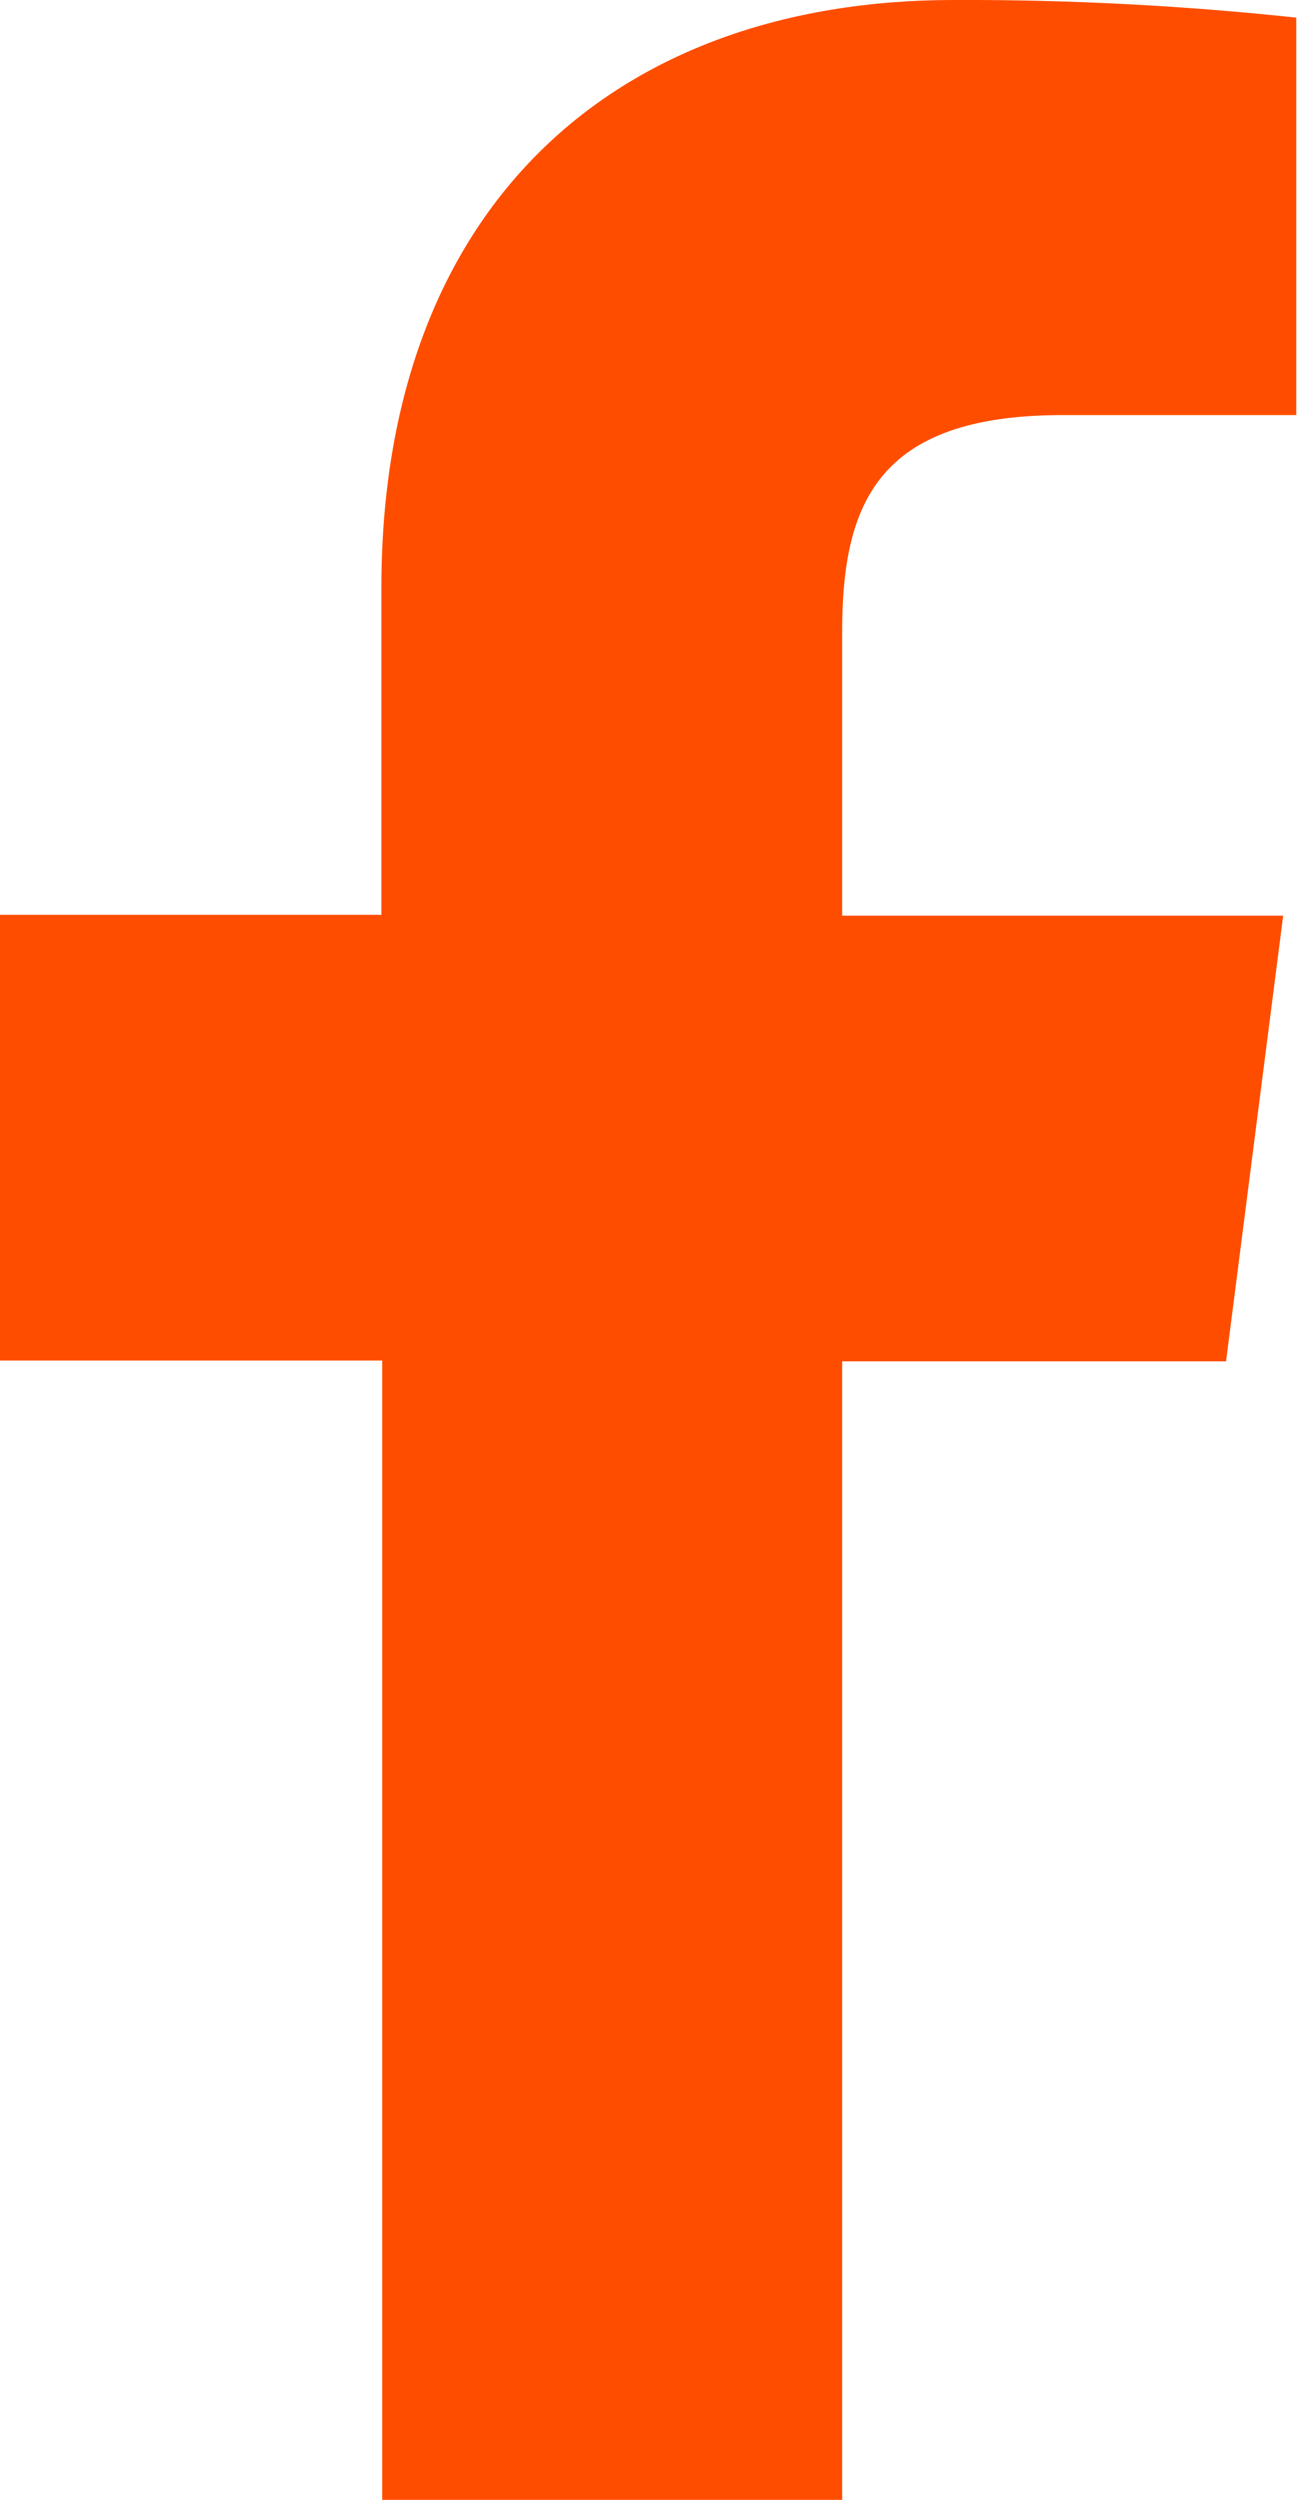 <svg width="11" height="21" viewBox="0 0 11 21" fill="none" xmlns="http://www.w3.org/2000/svg">
<path d="M7.077 21V11.436H10.303L10.783 7.692H7.077V5.307C7.077 4.226 7.378 3.487 8.929 3.487H10.893V0.148C9.937 0.046 8.976 -0.004 8.015 0C5.163 0 3.205 1.741 3.205 4.937V7.685H0V11.429H3.212V21H7.077Z" fill="#FF4D00"/>
</svg>
